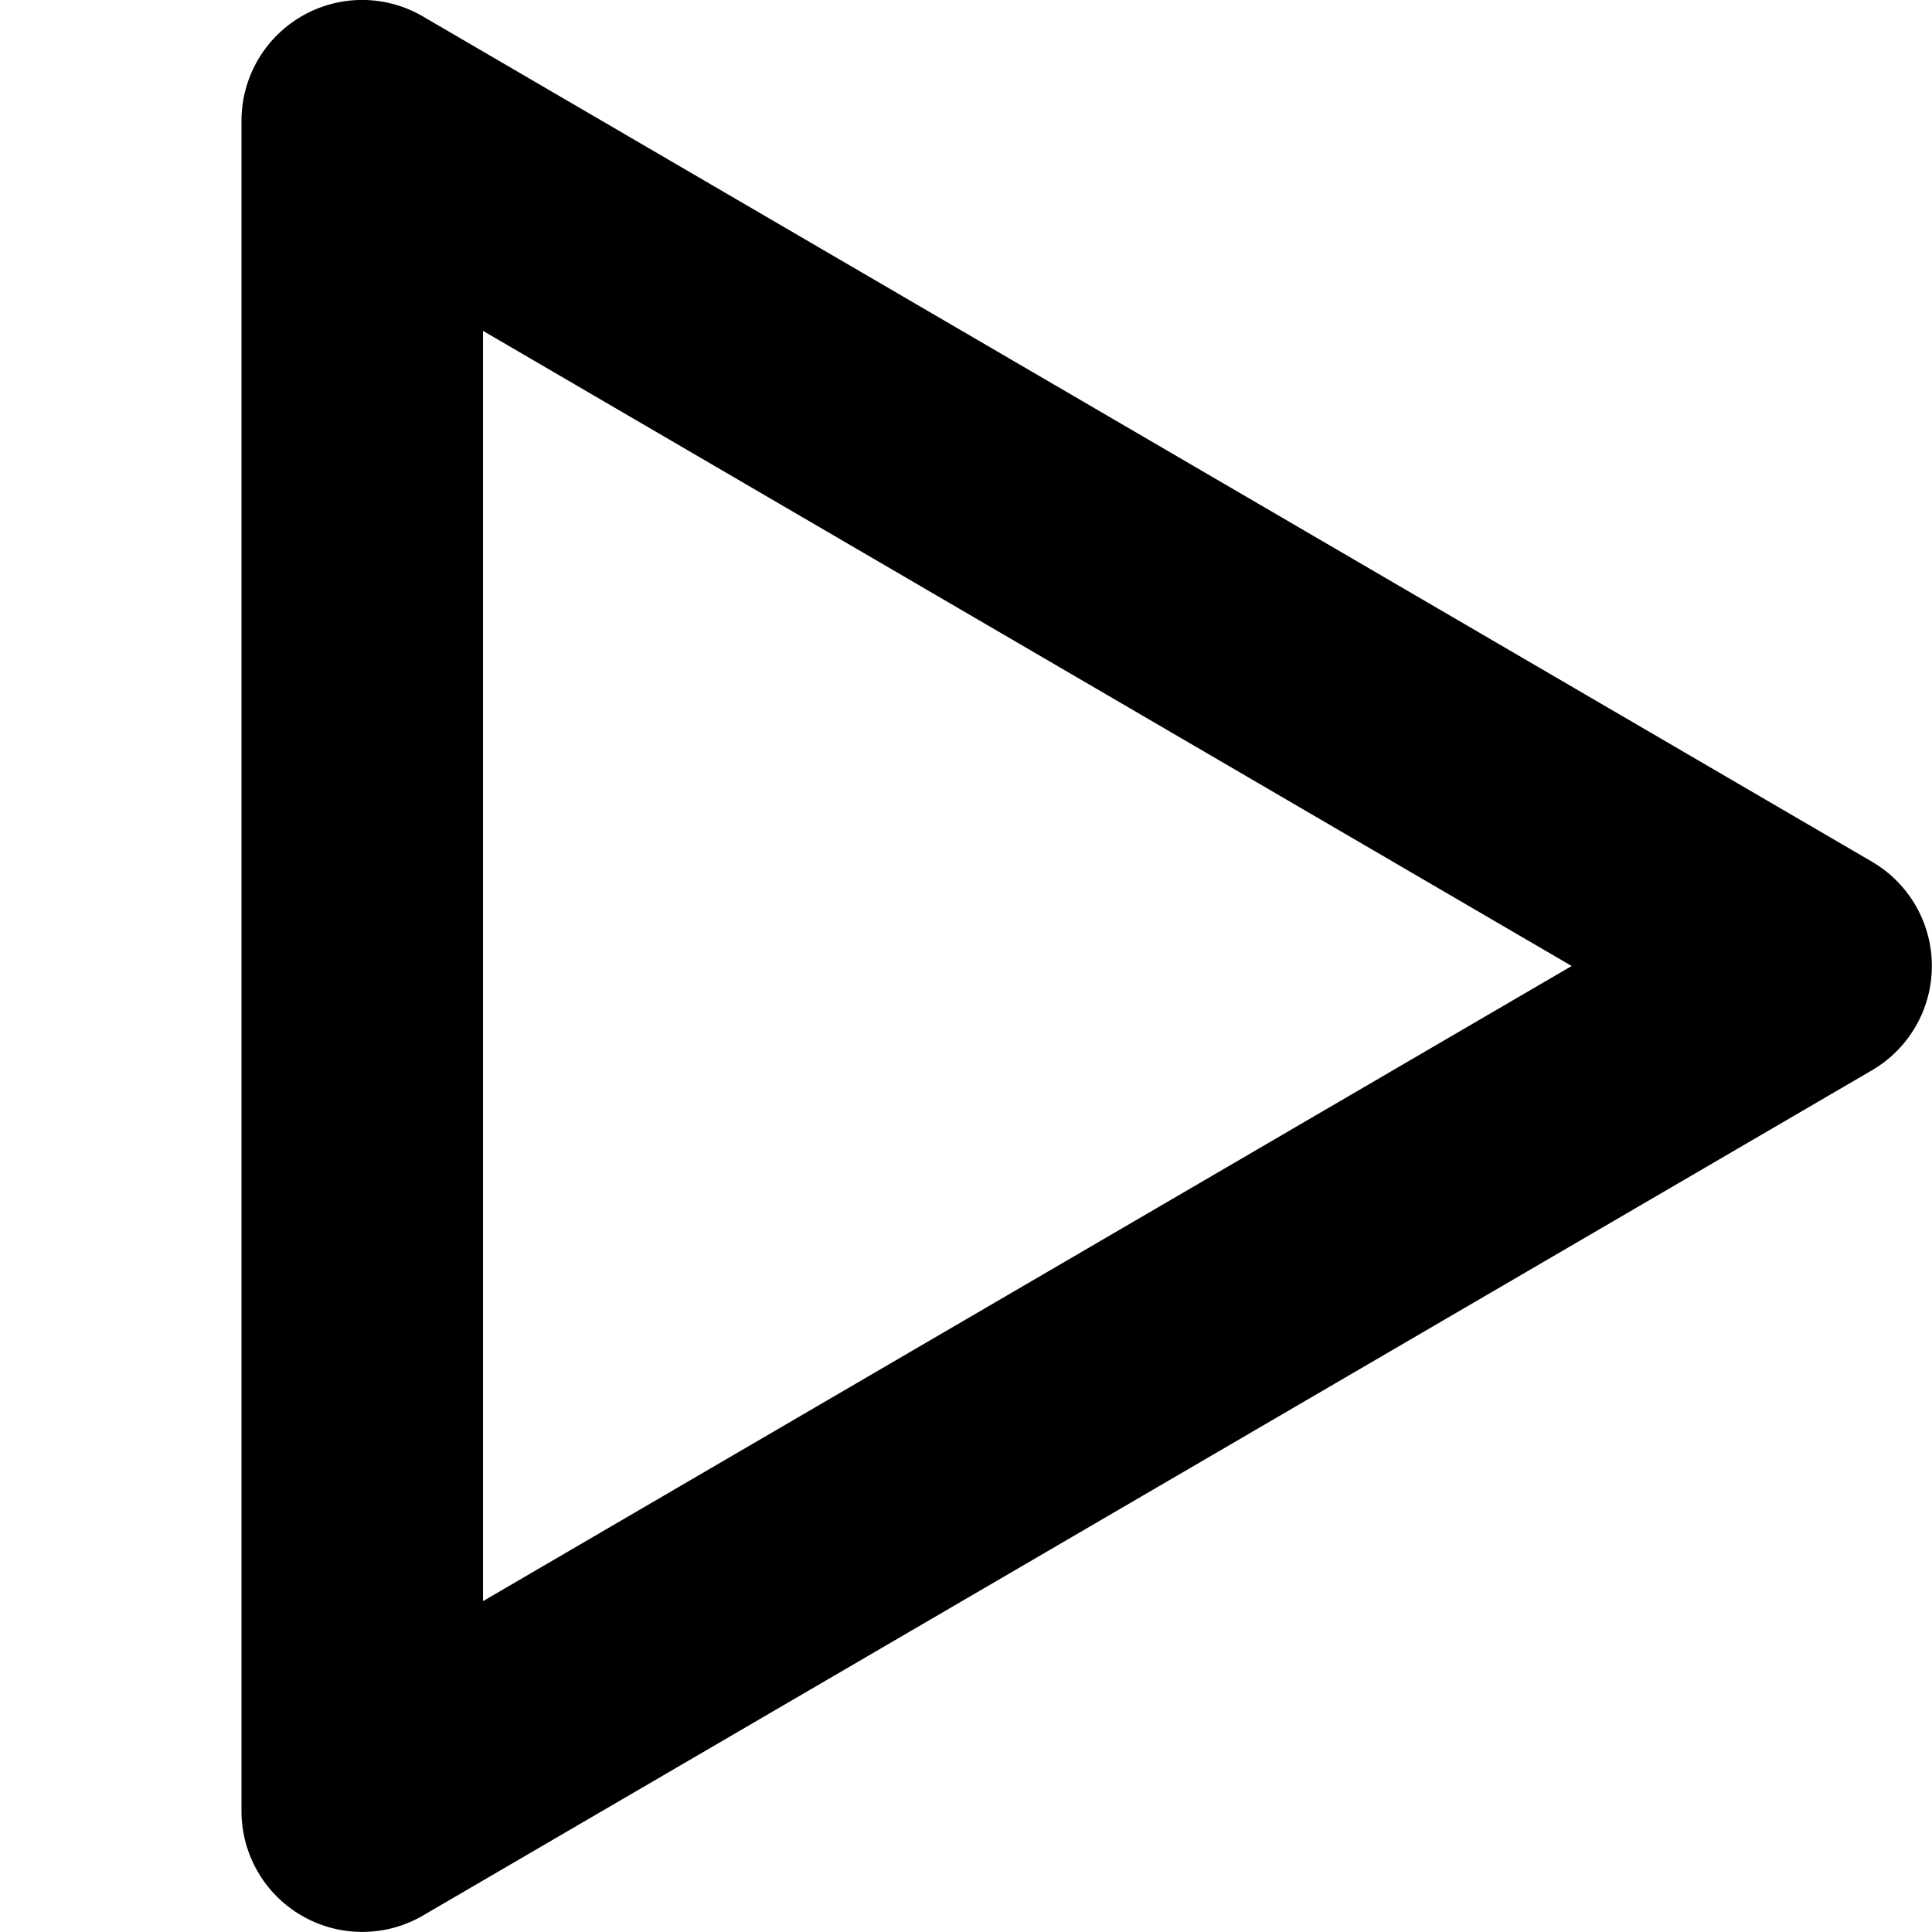 <svg xmlns="http://www.w3.org/2000/svg" height="16" width="16">
    <path d="M3.027 0A1 1 0 0 0 2 1v14a1 1 0 0 0 1.504.863l12-7a1 1 0 0 0 0-1.726l-12-7A1 1 0 0 0 3.027 0zM4 2.74L13.016 8 4 13.26V2.74z" style="line-height:normal;font-variant-ligatures:normal;font-variant-position:normal;font-variant-caps:normal;font-variant-numeric:normal;font-variant-alternates:normal;font-variant-east-asian:normal;font-feature-settings:normal;font-variation-settings:normal;text-indent:0;text-align:start;text-decoration-line:none;text-decoration-style:solid;text-decoration-color:#000;text-transform:none;text-orientation:mixed;white-space:normal;shape-padding:0;shape-margin:0;inline-size:0;isolation:auto;mix-blend-mode:normal;solid-color:#000;solid-opacity:1;filter-blend-mode:normal;filter-gaussianBlur-deviation:0" color="#000" font-weight="400" font-family="sans-serif" overflow="visible"/>
</svg>
